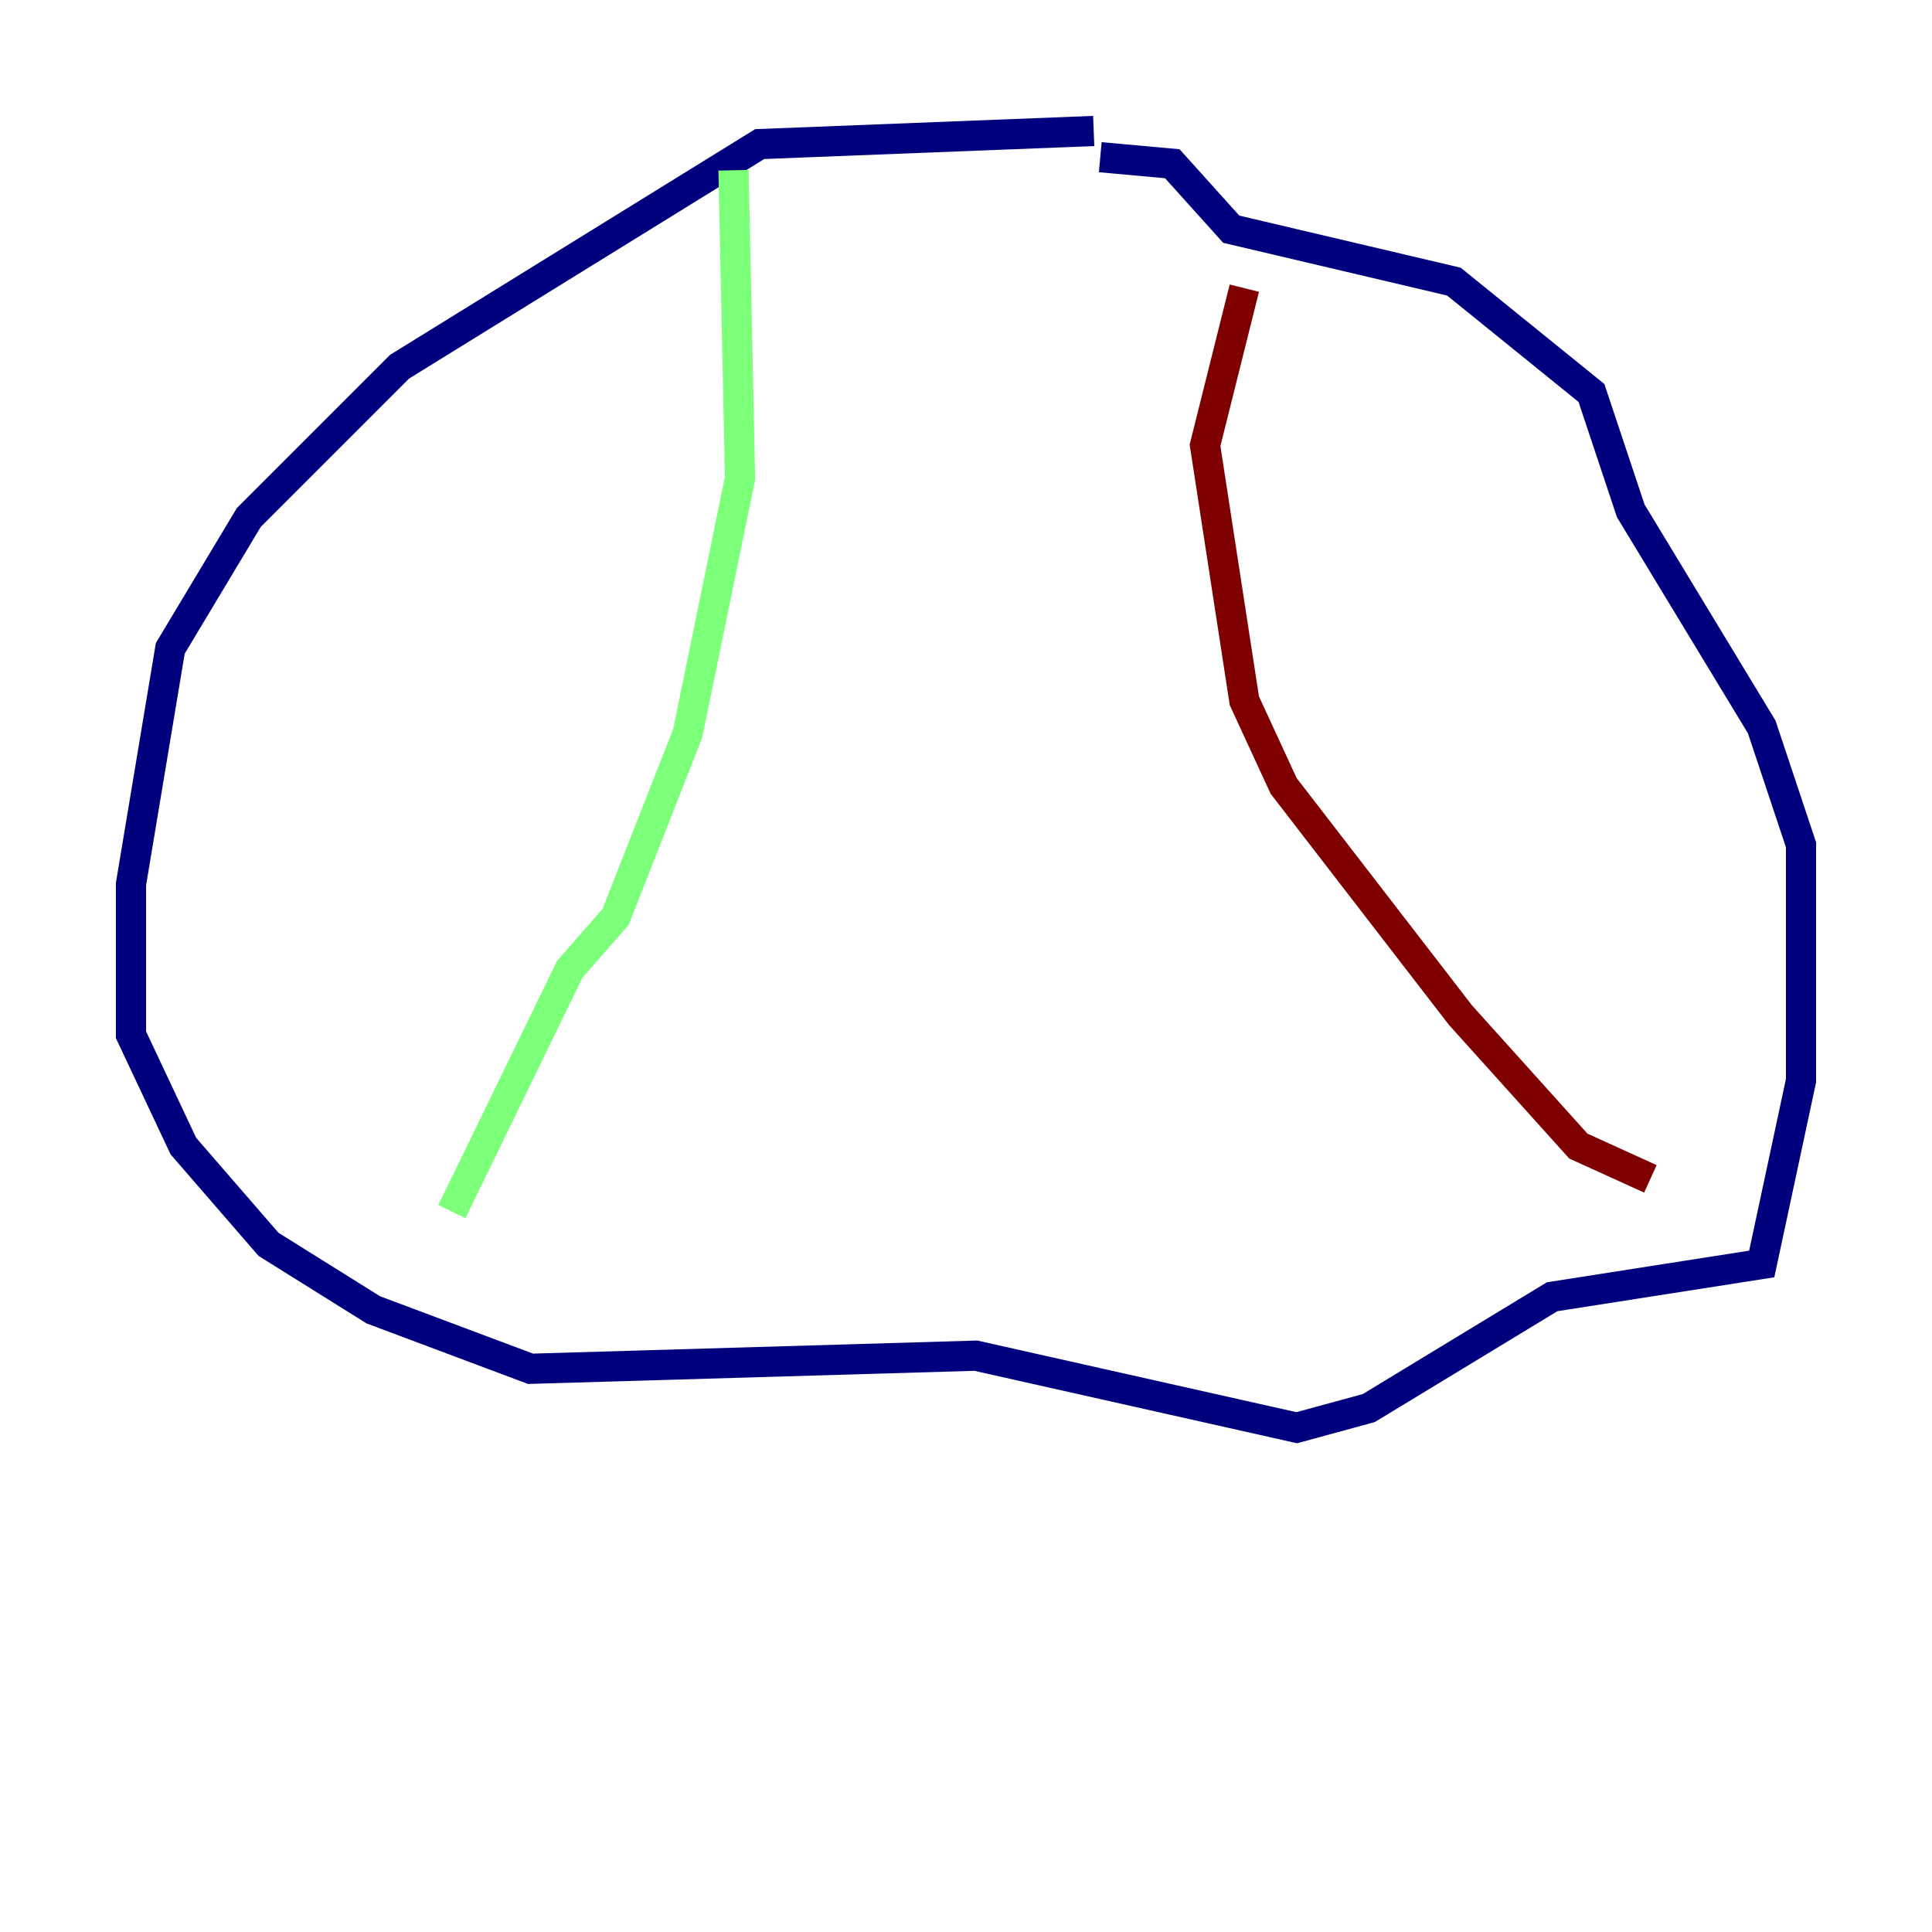<?xml version="1.0" encoding="utf-8" ?>
<svg baseProfile="tiny" height="128" version="1.2" viewBox="0,0,128,128" width="128" xmlns="http://www.w3.org/2000/svg" xmlns:ev="http://www.w3.org/2001/xml-events" xmlns:xlink="http://www.w3.org/1999/xlink"><defs /><polyline fill="none" points="72.461,8.678 50.332,9.546 26.468,24.298 16.488,34.278 11.281,42.956 8.678,58.576 8.678,68.556 12.149,75.932 17.79,82.441 24.732,86.78 35.146,90.685 64.651,89.817 85.912,94.59 90.685,93.288 102.834,85.912 116.719,83.742 119.322,71.593 119.322,55.973 116.719,48.163 108.041,33.844 105.437,26.034 96.325,18.658 81.573,15.186 77.668,10.848 72.895,10.414" stroke="#00007f" stroke-width="2" /><polyline fill="none" points="48.597,11.281 49.031,31.675 45.559,48.597 40.786,60.746 37.749,64.217 29.939,80.271" stroke="#7cff79" stroke-width="2" /><polyline fill="none" points="82.441,19.091 79.837,29.505 82.441,46.427 85.044,52.068 96.759,67.254 104.57,75.932 109.342,78.102" stroke="#7f0000" stroke-width="2" /></svg>